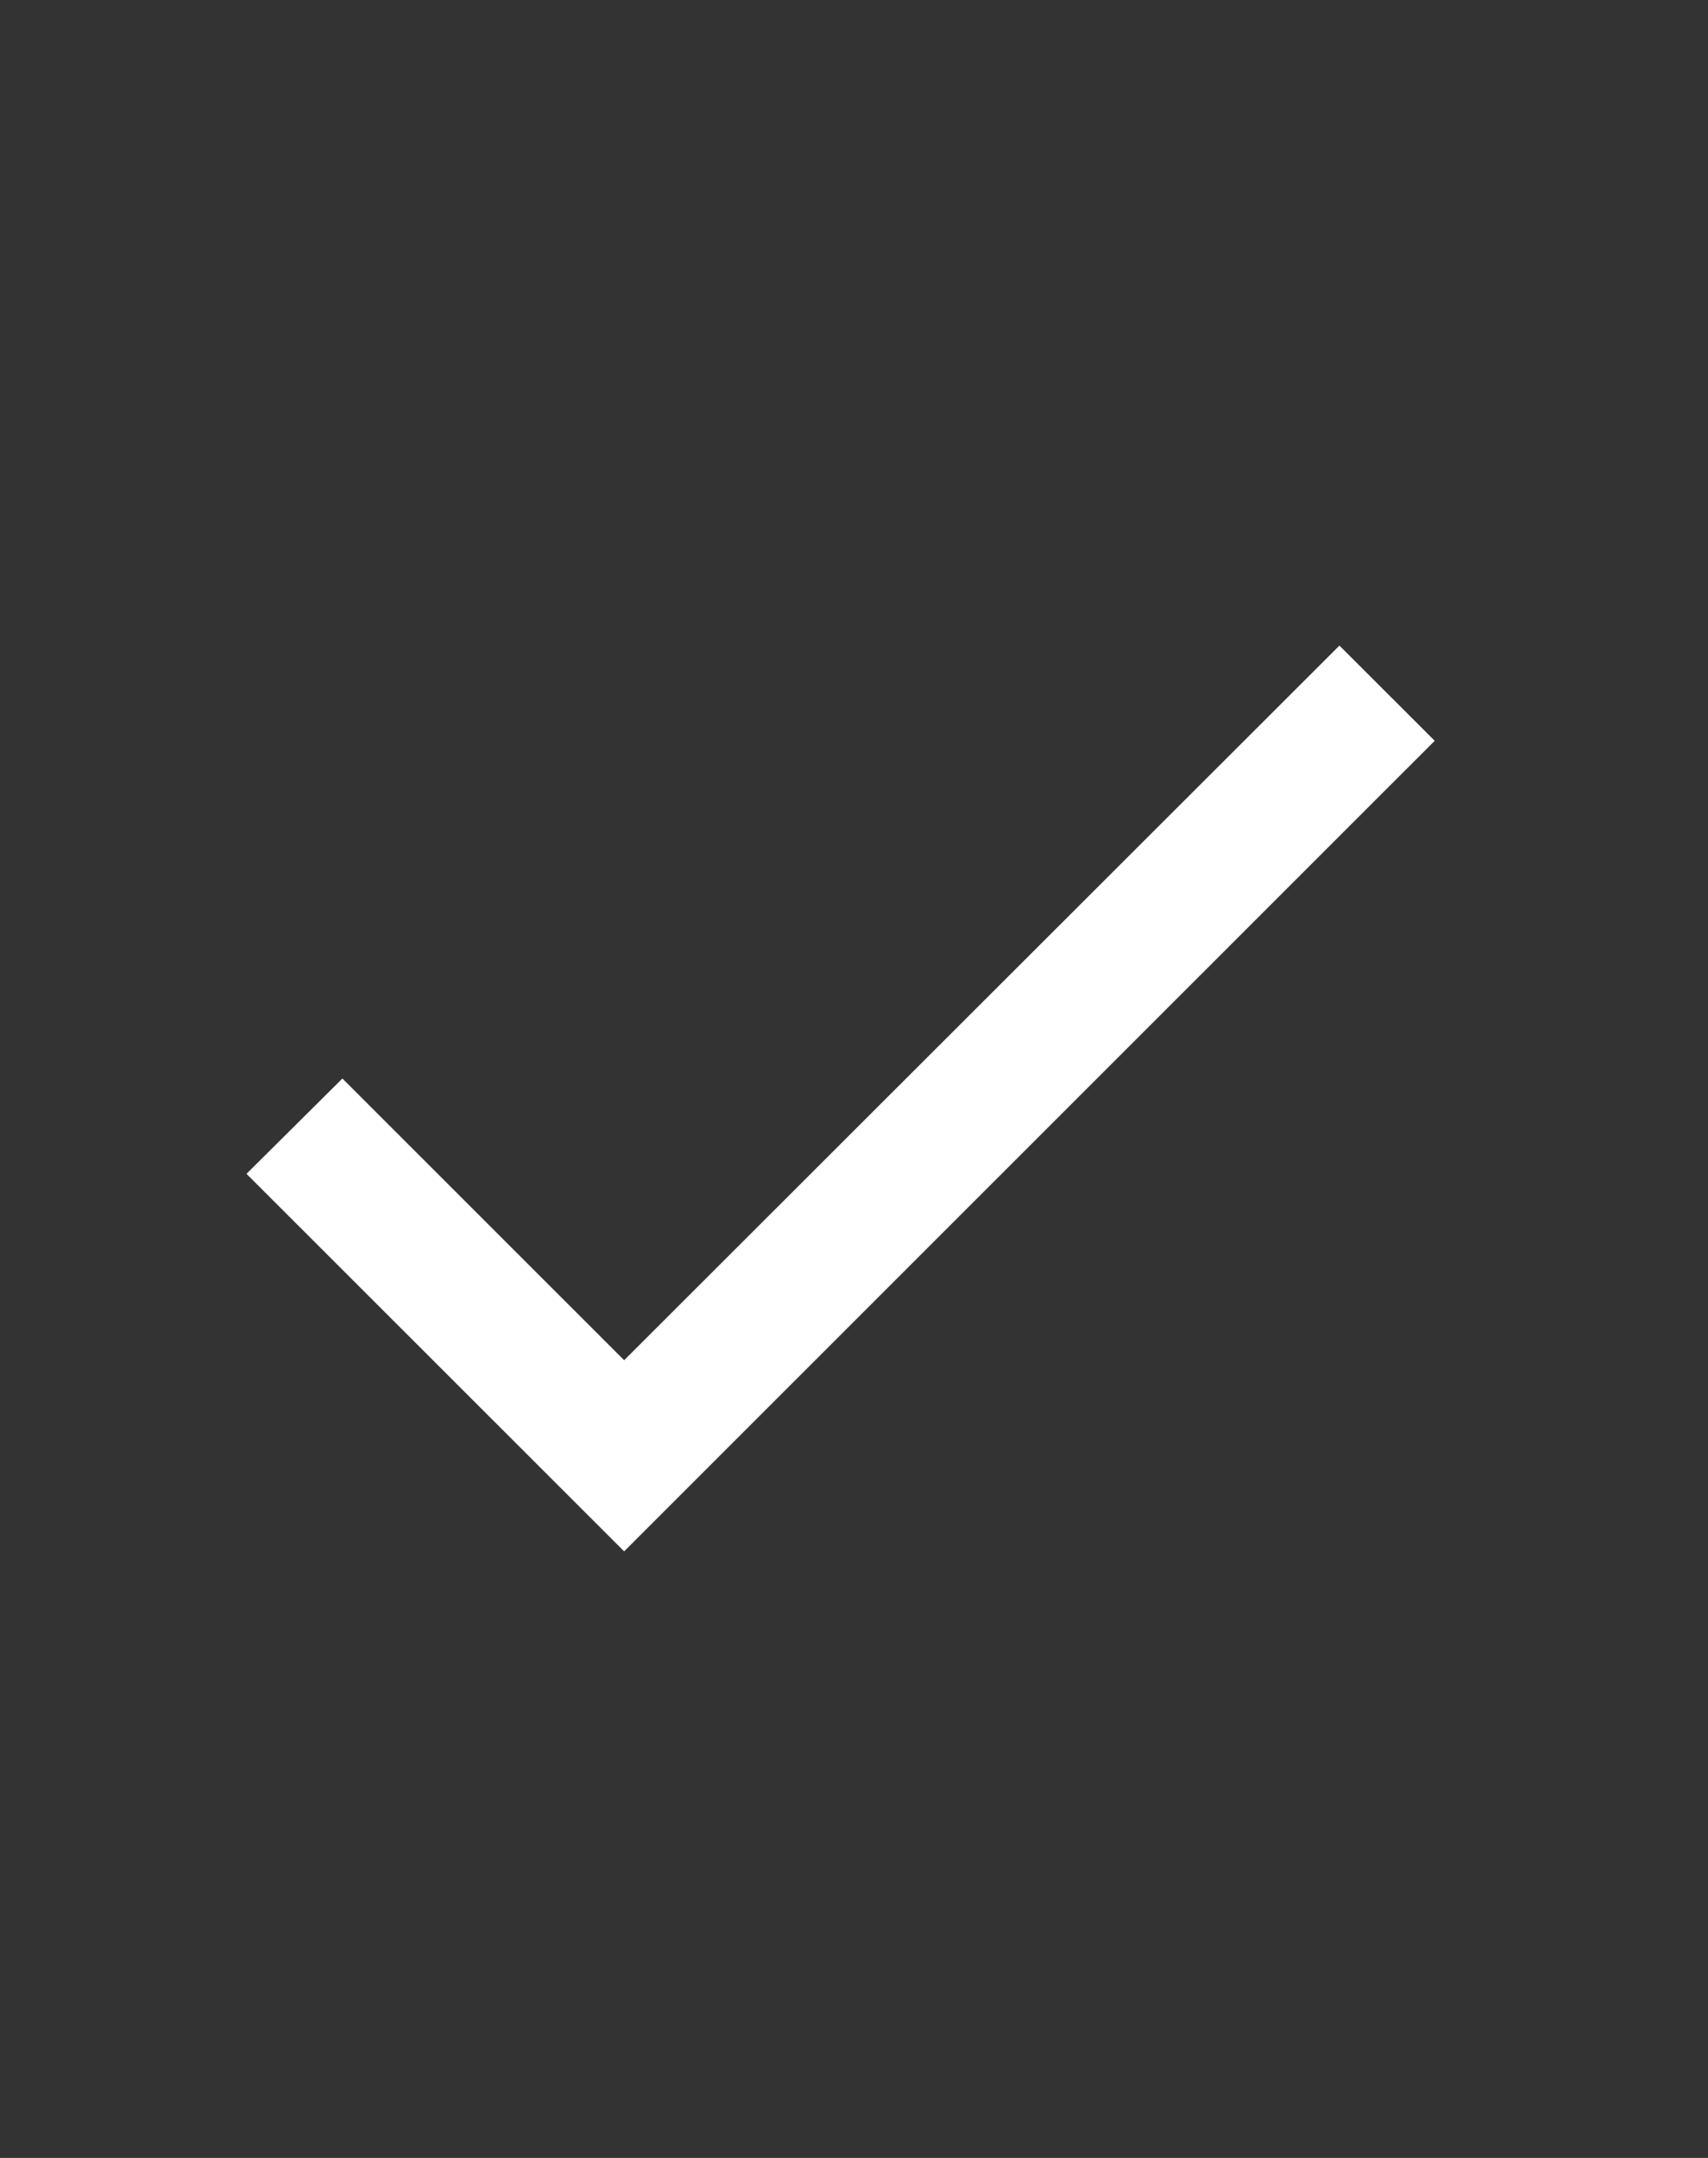 <svg width="19" height="24" viewBox="0 0 19 24" fill="none" xmlns="http://www.w3.org/2000/svg">
    <rect x="0" y="0" width="19" height="24" fill="#333333" stroke="none"/>
    <g id="icon-tick">
        <path id="Vector" d="M6.943 15.128L3.809 11.995L2.742 13.055L6.943 17.254L15.96 8.239L14.9 7.18L6.943 15.128Z" fill="white" />
    </g>
</svg>
